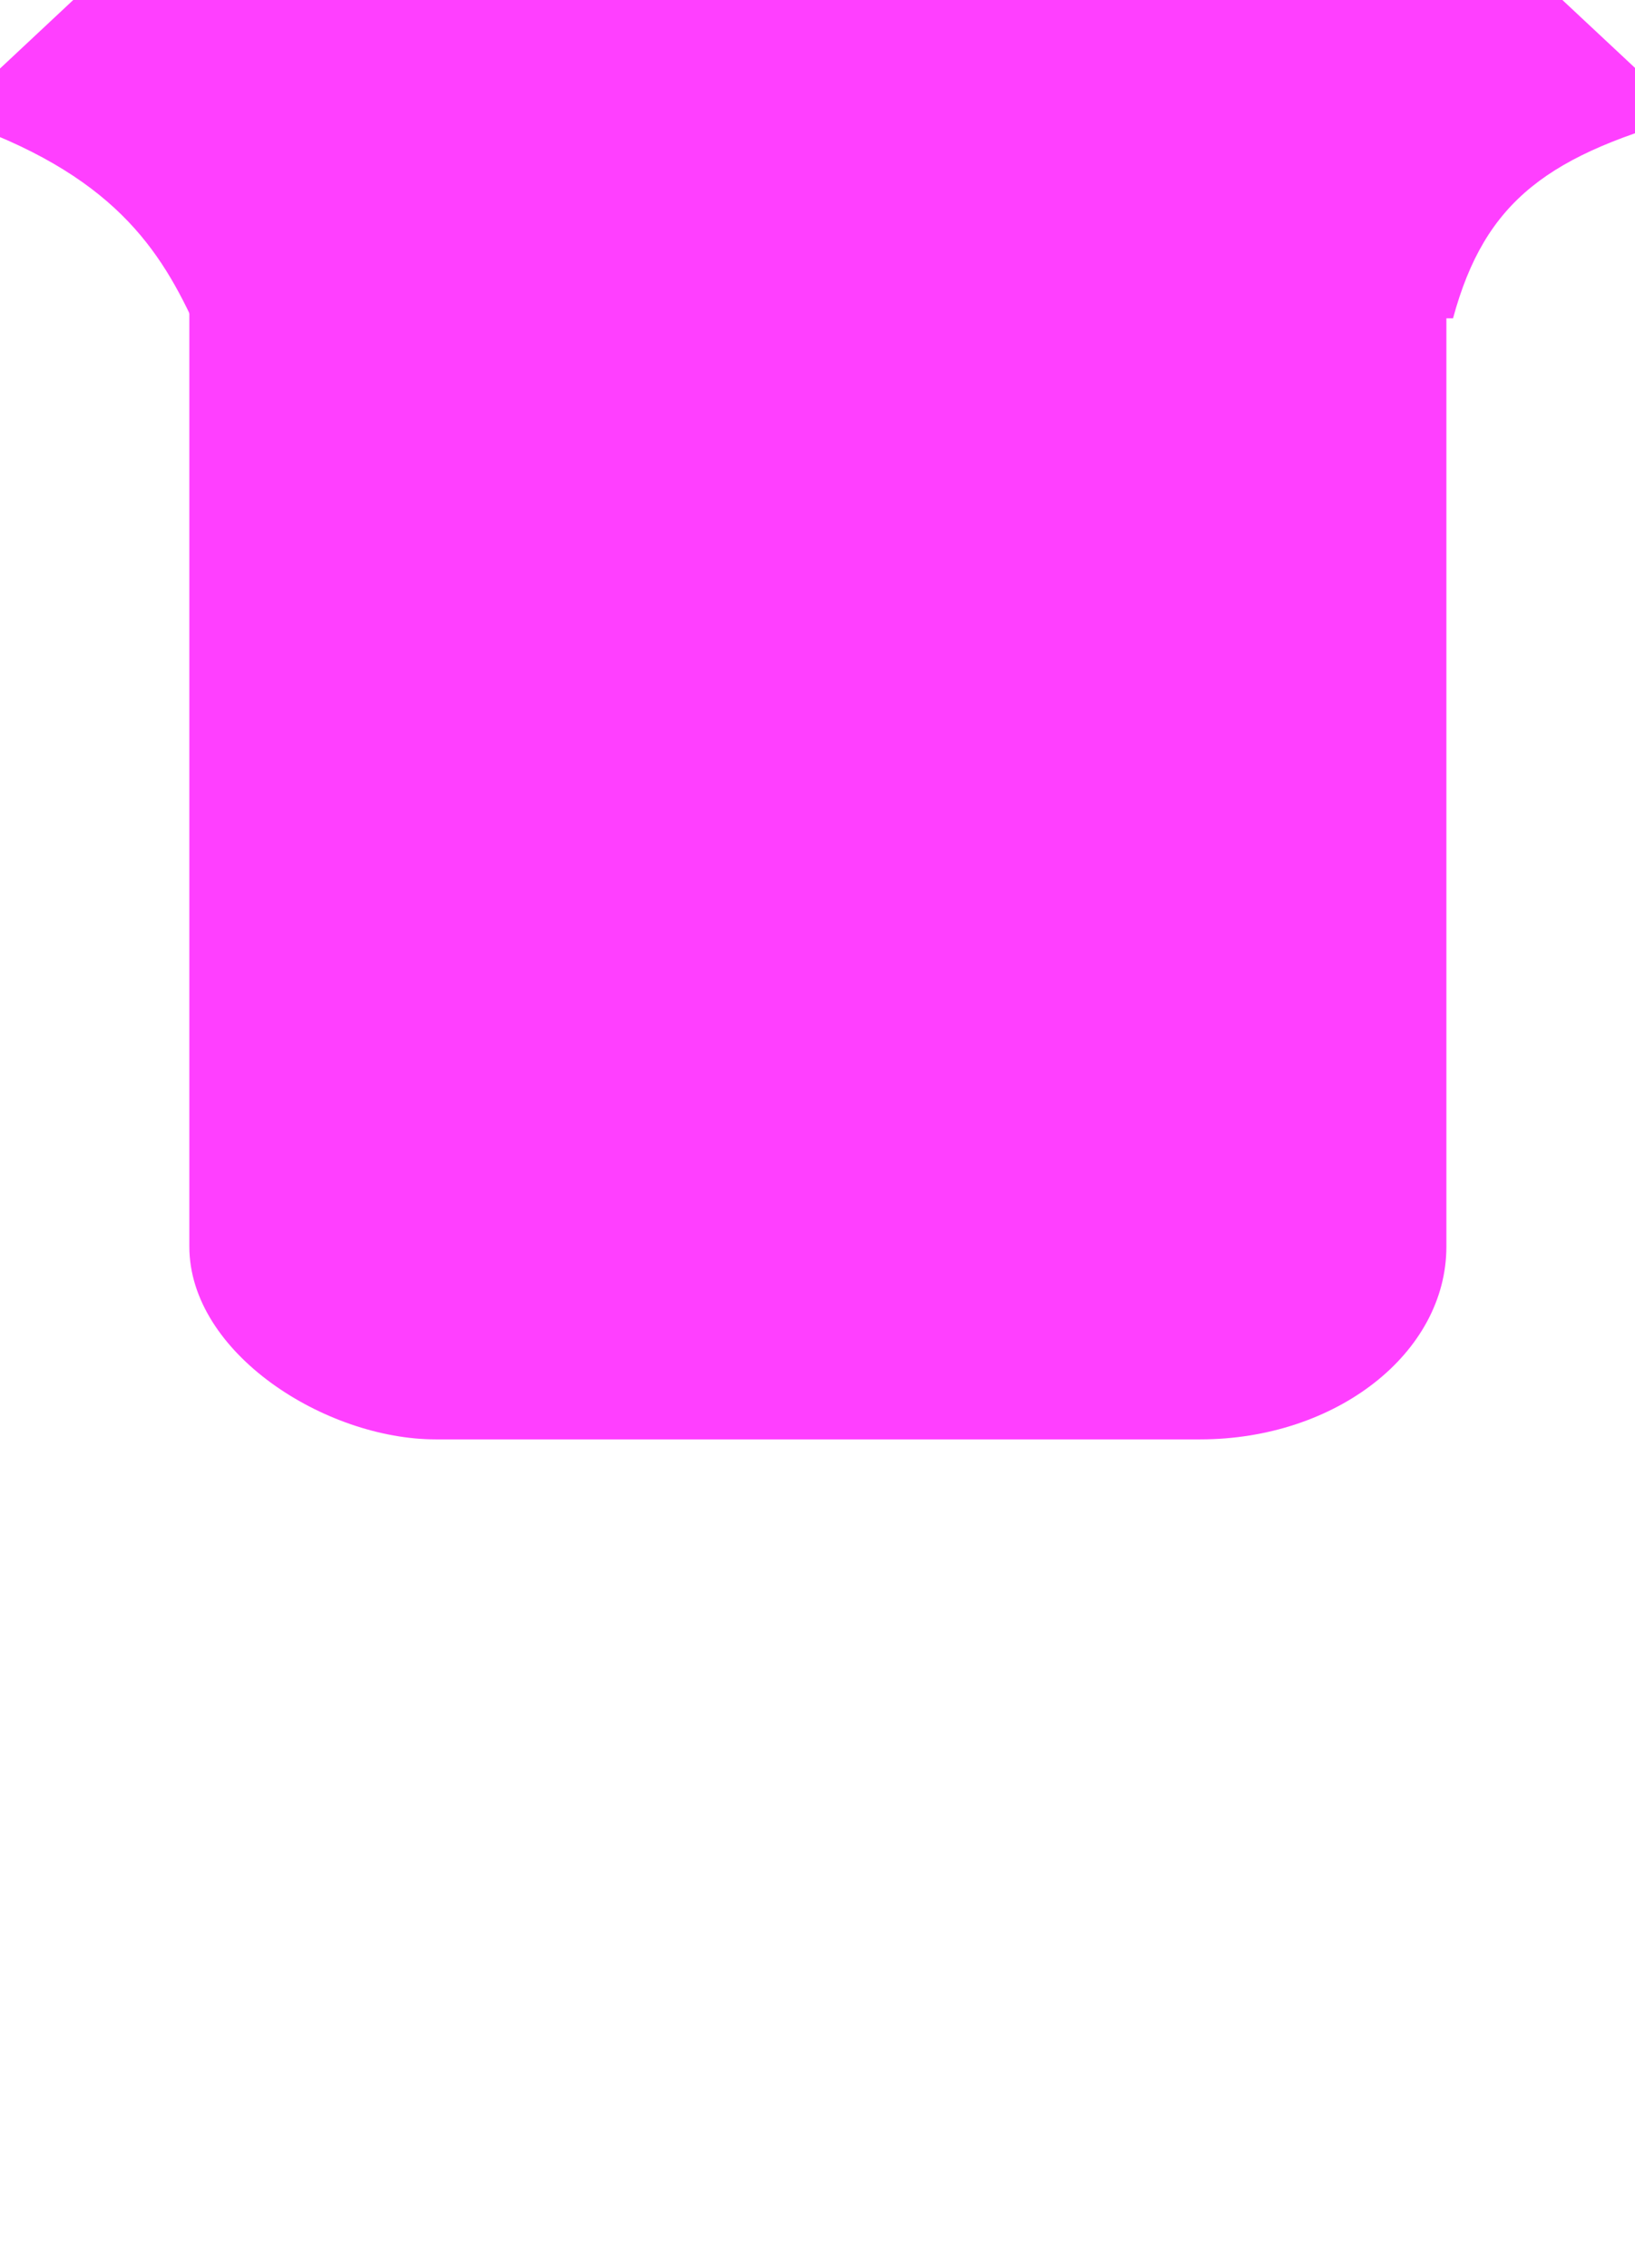 <?xml version="1.0" standalone="no"?>
<!DOCTYPE svg PUBLIC "-//W3C//DTD SVG 20010904//EN" "http://www.w3.org/TR/2001/REC-SVG-20010904/DTD/svg10.dtd">
<!-- Created using Krita: https://krita.org -->
<svg xmlns="http://www.w3.org/2000/svg" 
    xmlns:xlink="http://www.w3.org/1999/xlink"
    xmlns:krita="http://krita.org/namespaces/svg/krita"
    xmlns:sodipodi="http://sodipodi.sourceforge.net/DTD/sodipodi-0.dtd"
    width="46.5pt"
    height="64.5pt"
    viewBox="0 0 46.5 64.5">
<defs/>
<rect id="shape0" transform="matrix(0 1 1 0 5.385 -5.609)" fill="#ff3fff" fill-rule="evenodd" stroke-opacity="0" stroke="#000000" stroke-width="0" stroke-linecap="square" stroke-linejoin="bevel" width="46.547" height="35.751" rx="5.484" ry="7.006"/><path id="shape1" transform="translate(-1.771, 3.25)" fill="#ff3fff" fill-rule="evenodd" stroke-opacity="0" stroke="#000000" stroke-width="0" stroke-linecap="square" stroke-linejoin="bevel" d="M7.291 5.944C6.222 3.63 4.753 1.5 0 0L50.062 0C45.826 1.128 44.008 2.439 43.096 5.803C43.096 5.803 31.161 5.85 7.291 5.944Z" sodipodi:nodetypes="ccccc"/><path id="shape2" transform="matrix(0 1 1 0 -1.941 -19.812)" fill="#ff3fff" fill-rule="evenodd" stroke-opacity="0" stroke="#000000" stroke-width="0" stroke-linecap="square" stroke-linejoin="bevel" d="M23.578 0L23.578 50.403L0 25.191Z" sodipodi:nodetypes="cccc"/>
</svg>
